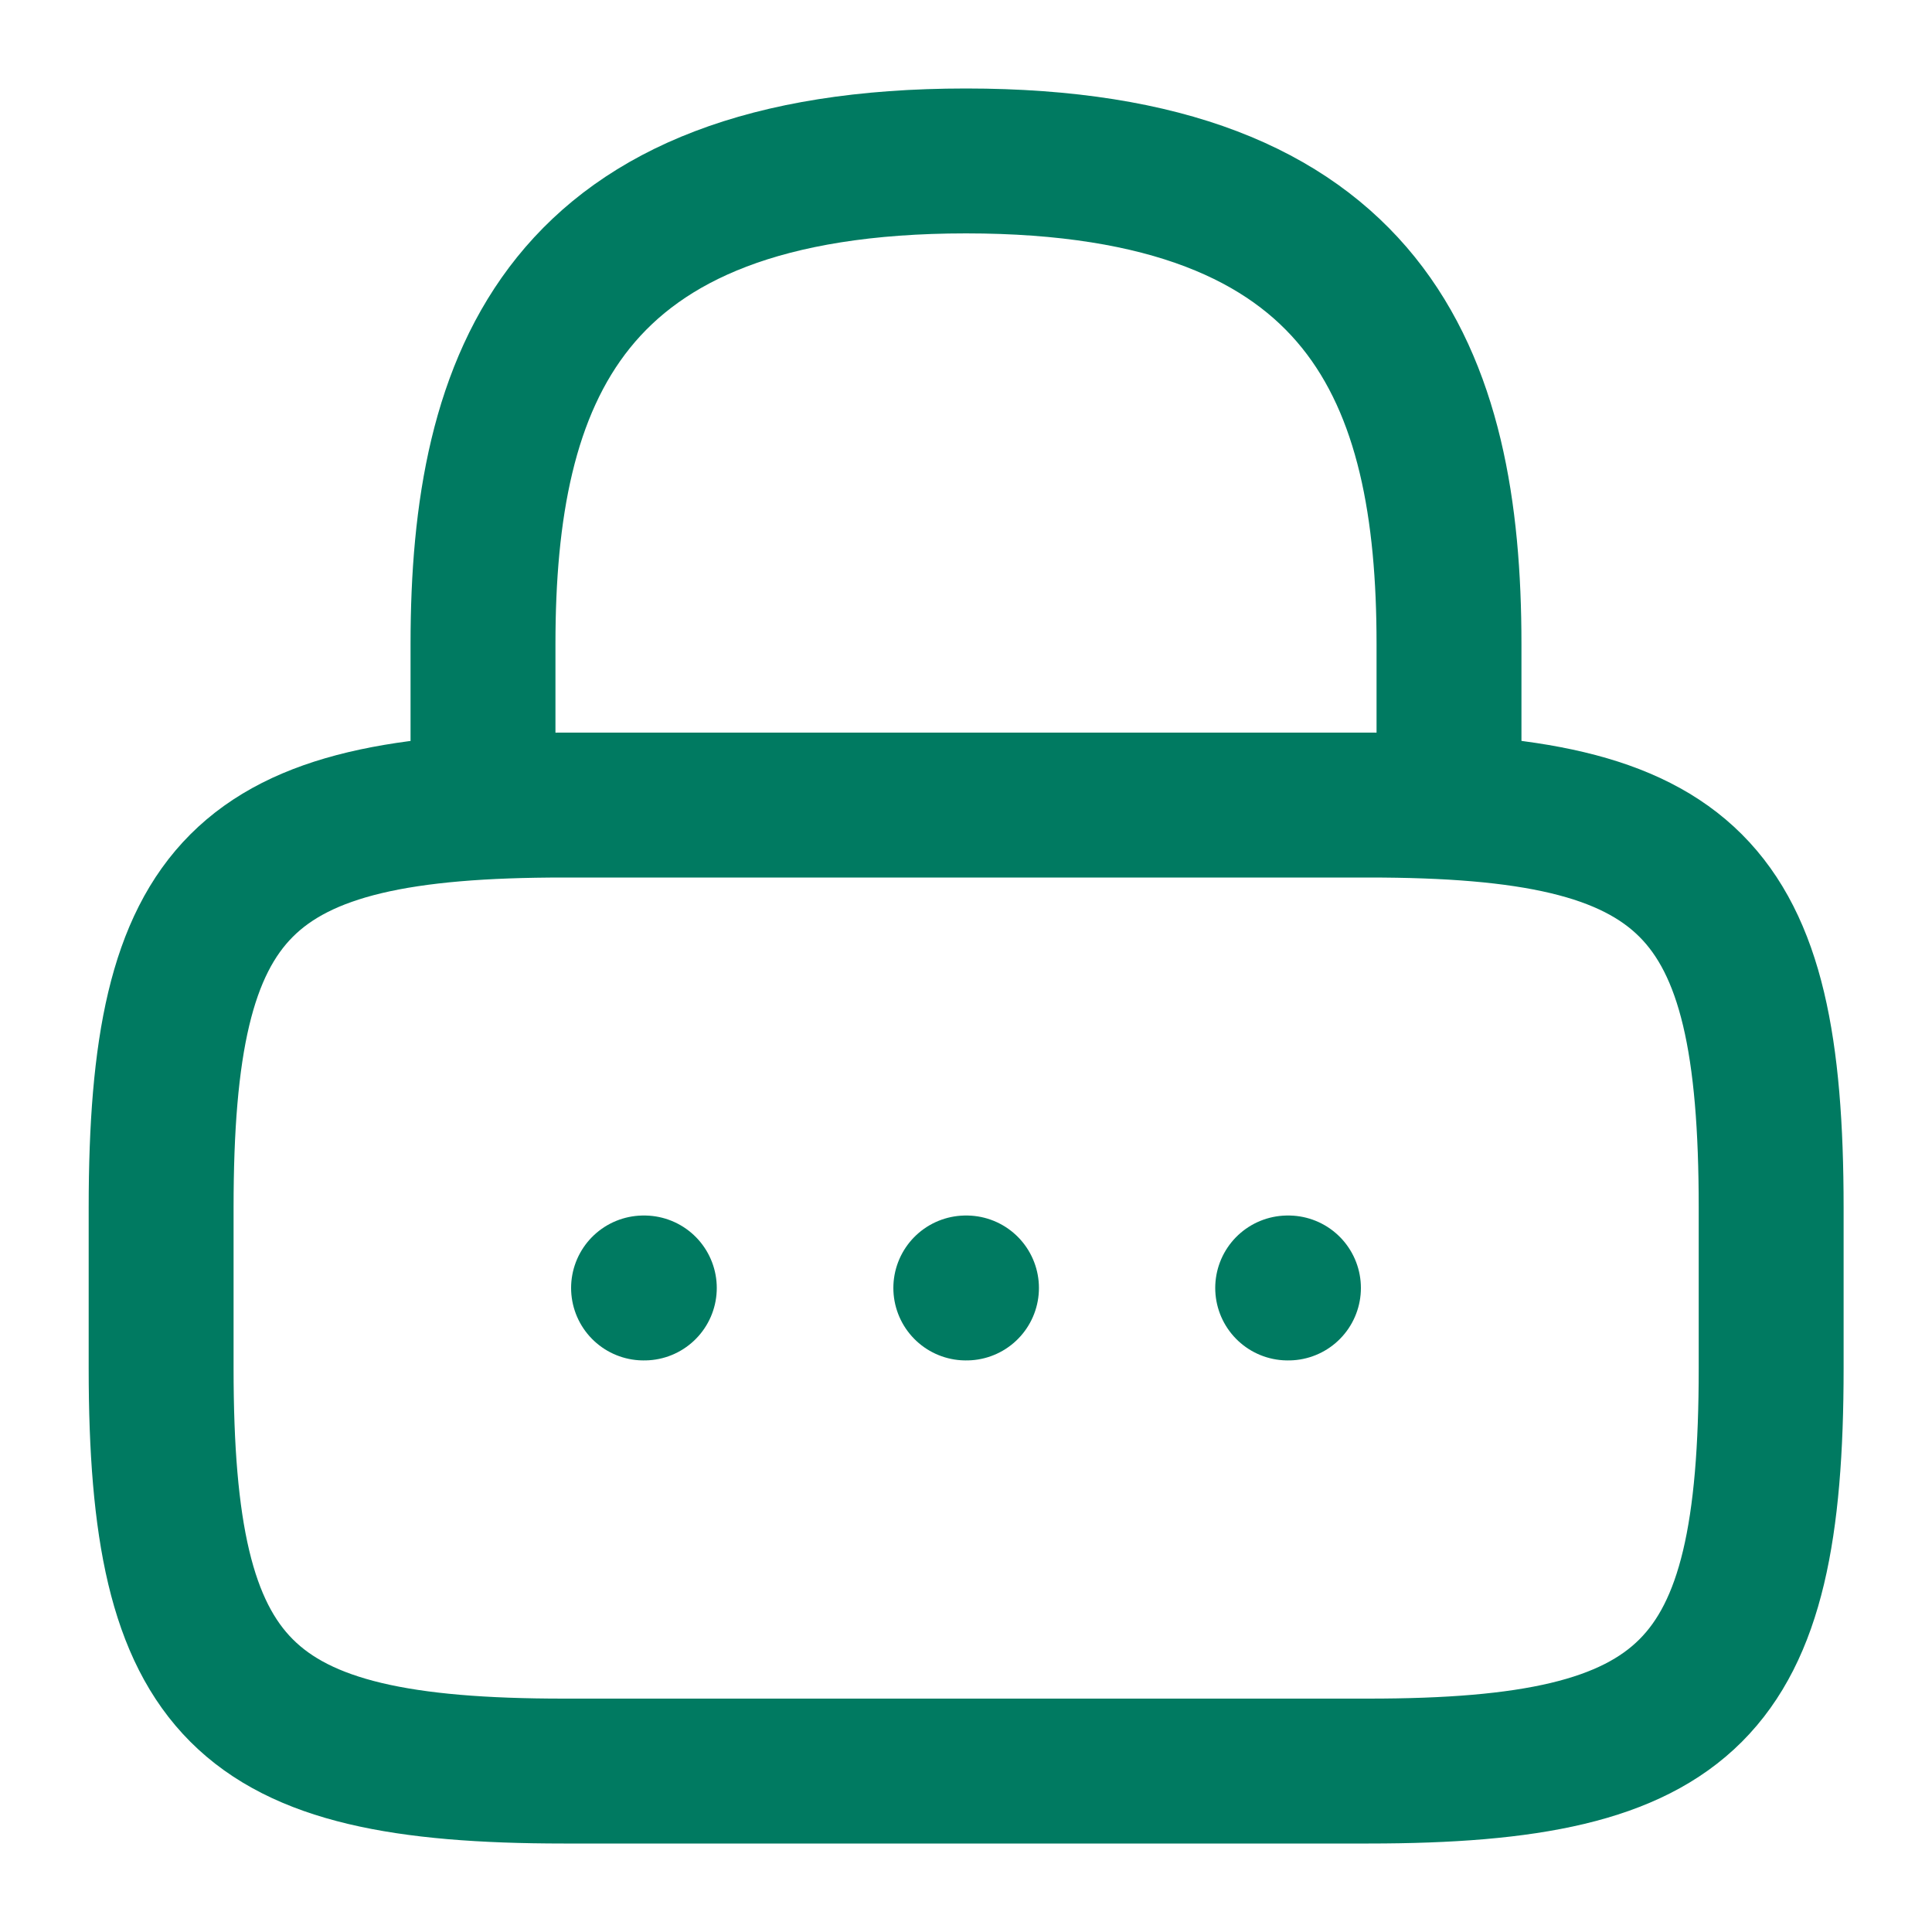 <svg width="20" height="20" viewBox="0 0 20 20" fill="none" xmlns="http://www.w3.org/2000/svg">
<path d="M5 8.333V6.666C5 3.908 5.833 1.666 10 1.666C14.167 1.666 15 3.908 15 6.666V8.333" stroke="#007A61" stroke-width="1.5" stroke-linecap="round" stroke-linejoin="round"/>
<path d="M14.168 18.334H5.835C2.501 18.334 1.668 17.501 1.668 14.167V12.501C1.668 9.167 2.501 8.334 5.835 8.334H14.168C17.501 8.334 18.335 9.167 18.335 12.501V14.167C18.335 17.501 17.501 18.334 14.168 18.334Z" stroke="#007A61" stroke-width="1.5" stroke-linecap="round" stroke-linejoin="round"/>
<path d="M13.33 13.333H13.338" stroke="#007A61" stroke-width="1.5" stroke-linecap="round" stroke-linejoin="round"/>
<path d="M9.998 13.333H10.005" stroke="#007A61" stroke-width="1.5" stroke-linecap="round" stroke-linejoin="round"/>
<path d="M6.662 13.333H6.67" stroke="#007A61" stroke-width="1.5" stroke-linecap="round" stroke-linejoin="round"/>
</svg>
